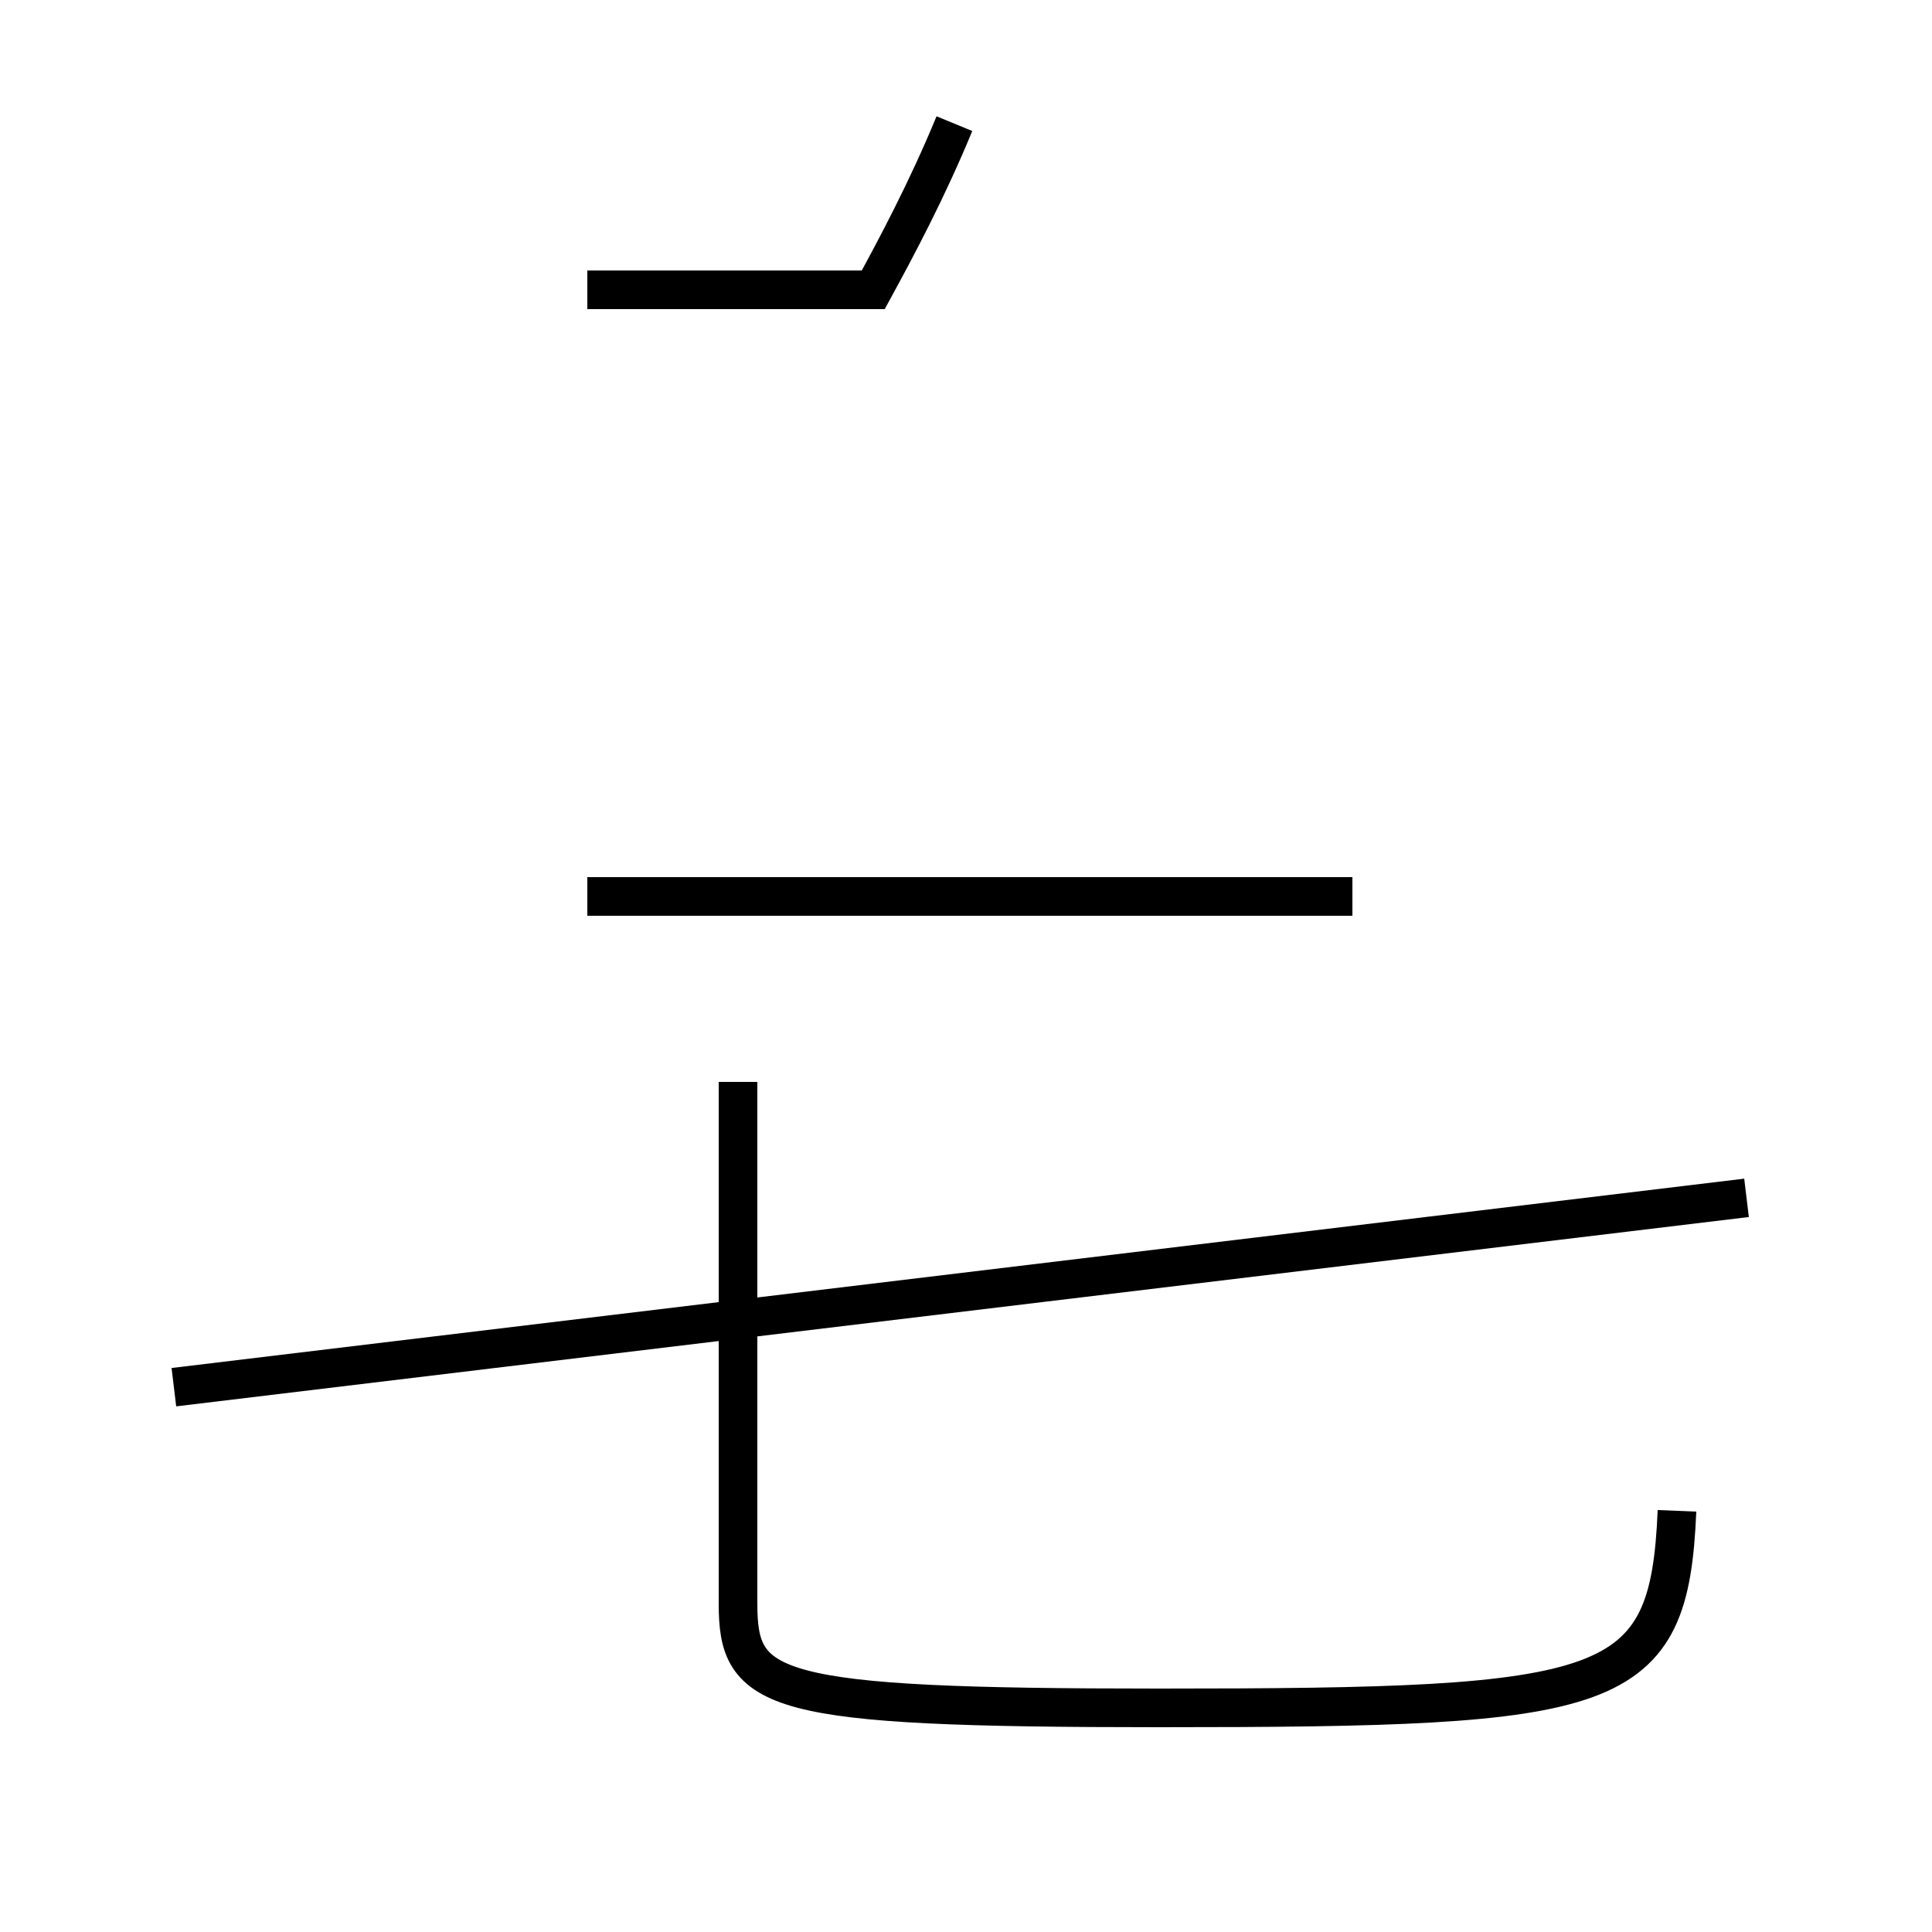 <?xml version='1.0' encoding='utf8'?>
<svg viewBox="0.0 -44.0 50.0 50.0" version="1.1" xmlns="http://www.w3.org/2000/svg">
<rect x="0.0" y="-44.0" width="50.0" height="50.0" fill="#808080" stroke="none"/>
<rect x="-1000" y="-1000" width="2000" height="2000" stroke="white" fill="white"/>
<g style="fill:none; stroke:#000000;  stroke-width:1">
<path d="M 24.7 40.8 C 24.0 39.1 23.2 37.6 22.6 36.5 L 15.2 36.5 M 35.0 20.8 L 15.2 20.8 M 45.2 13.0 L 4.5 8.1 M 43.4 4.9 C 43.2 0.1 41.8 -0.2 30.0 -0.2 C 19.9 -0.2 19.1 0.2 19.1 2.5 L 19.1 16.0 " transform="scale(1, -1)" />
</g>
</svg>